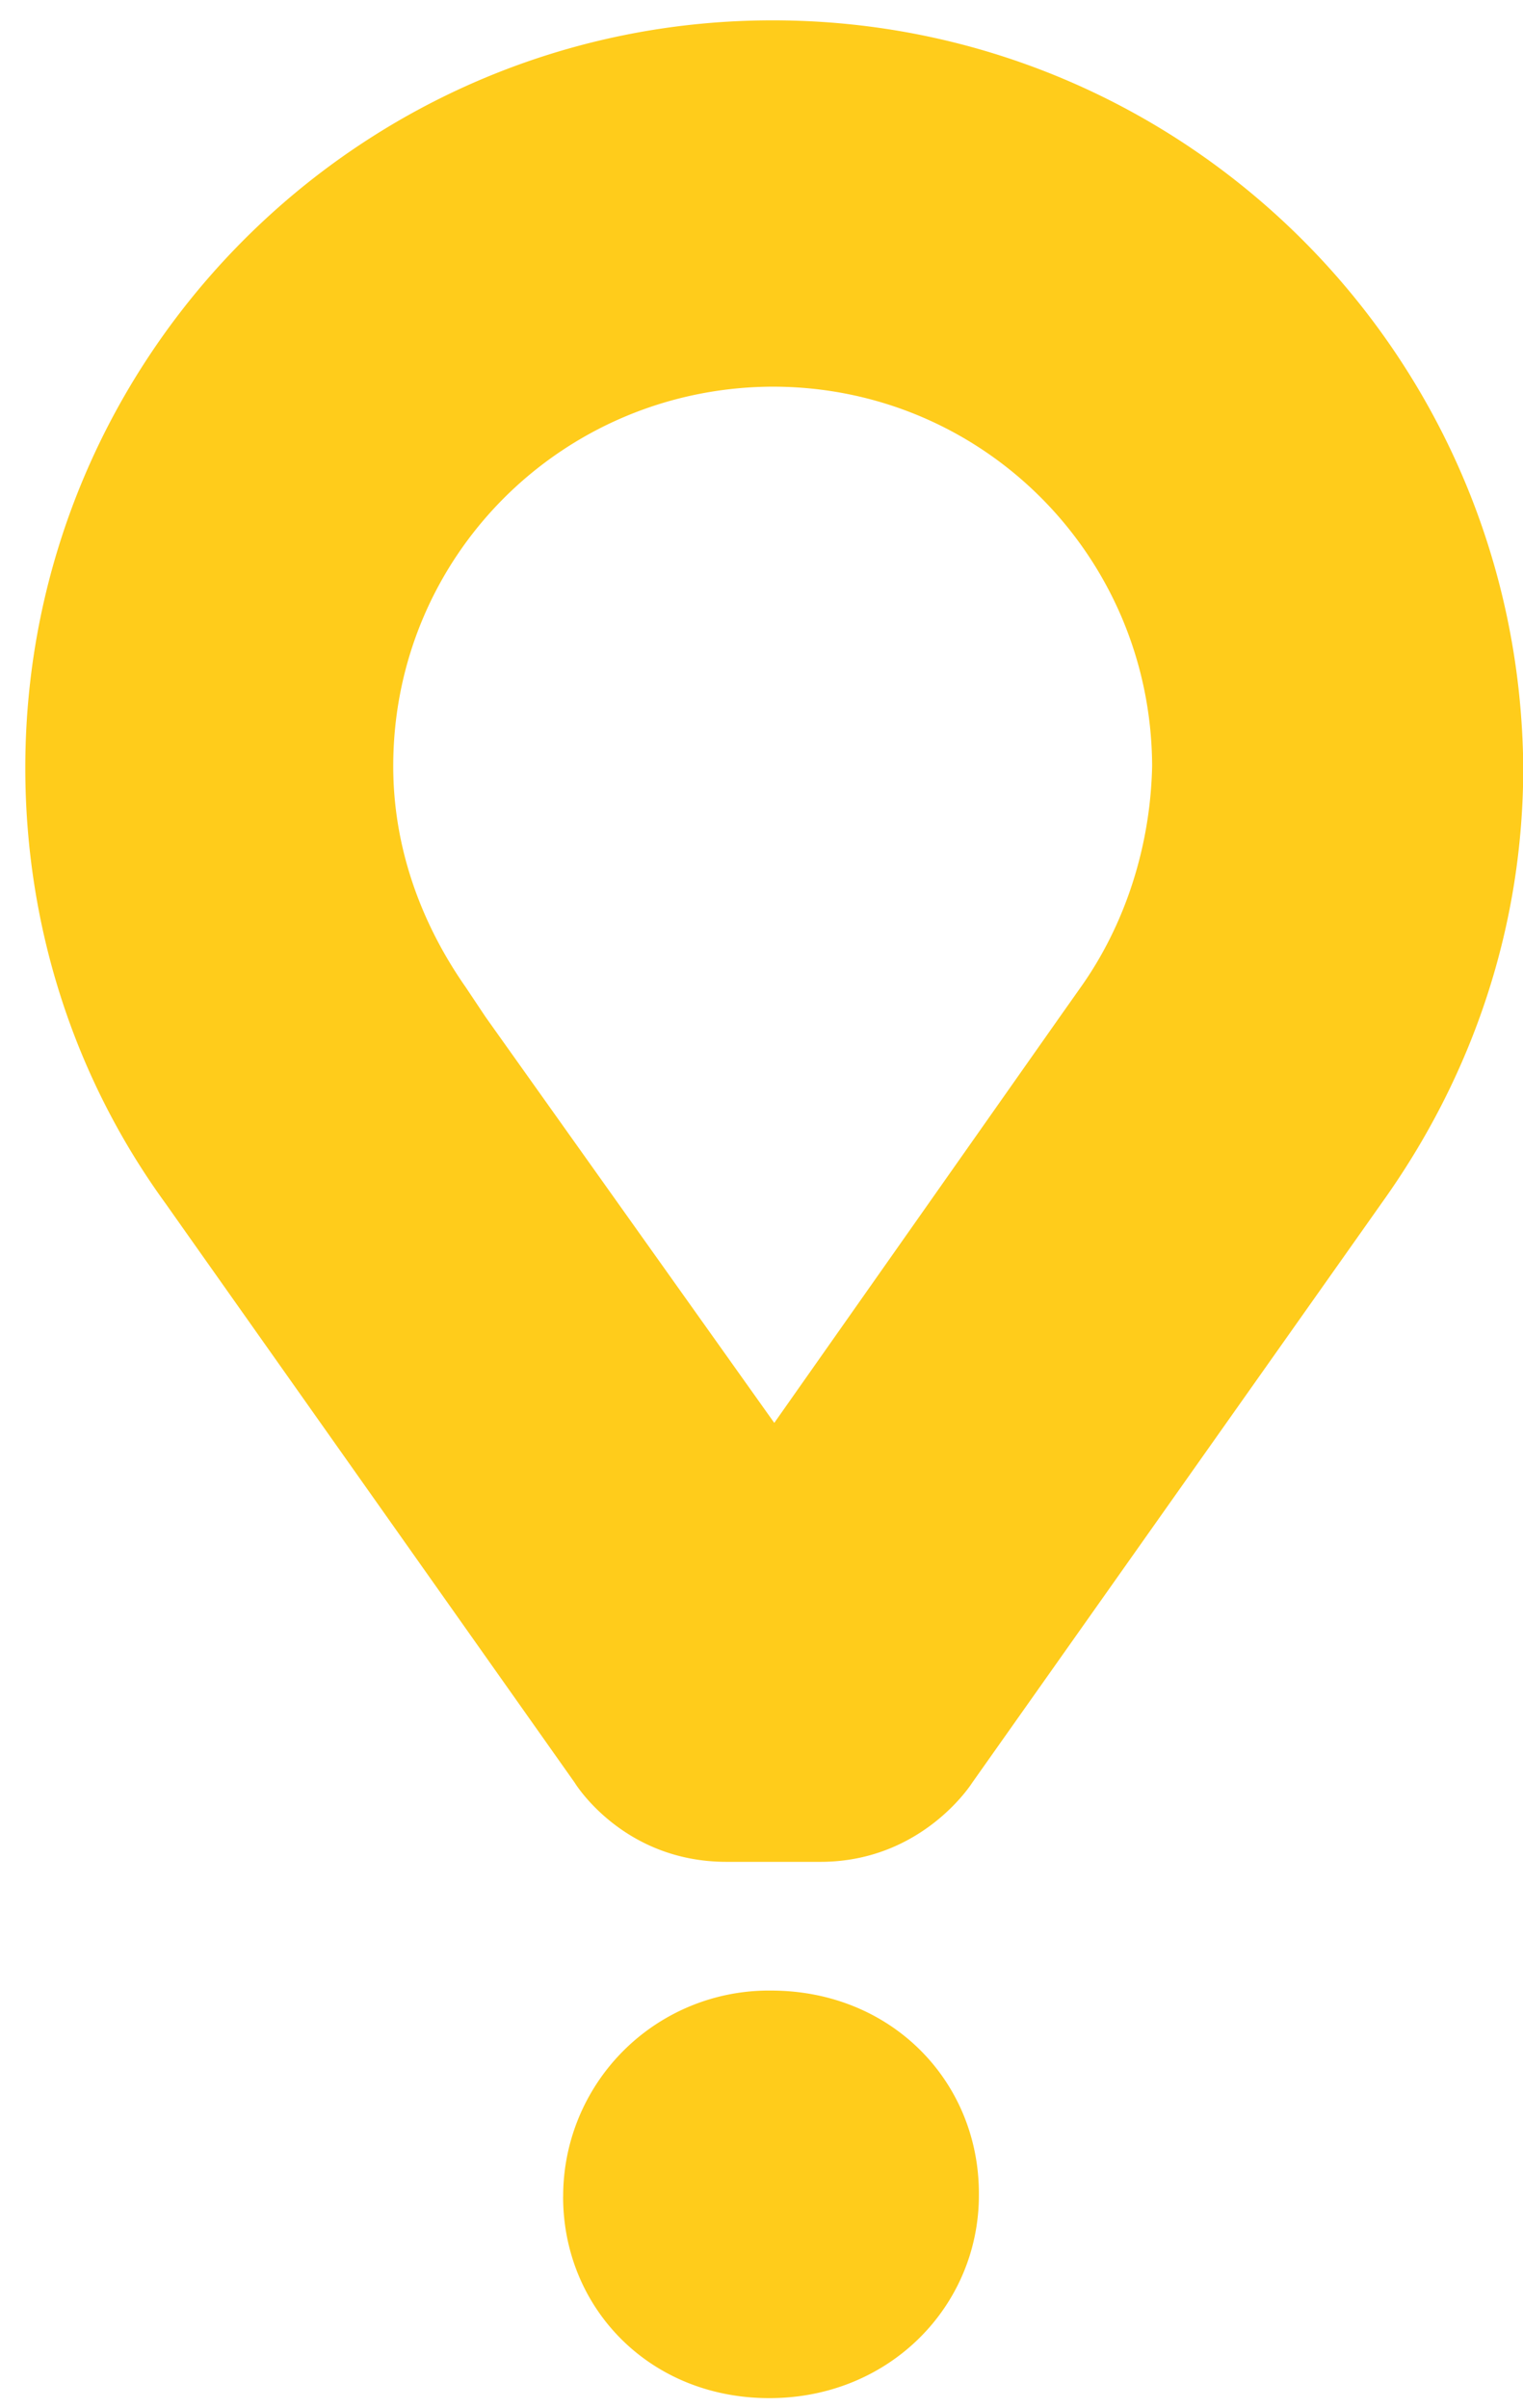 <svg viewBox="0 0 31 49" xmlns="http://www.w3.org/2000/svg" fill-rule="evenodd" clip-rule="evenodd" stroke-linejoin="round" stroke-miterlimit="2"><path d="M15.727.414C7.332.414.515 7.231.515 15.626c0 3.19.974 6.28 2.855 8.866l.402.57 7.925 11.216s.974 1.612 3.09 1.612H16.7c2.082 0 3.09-1.612 3.09-1.612l7.924-11.215.403-.571c1.88-2.62 2.888-5.675 2.888-8.866C30.94 7.198 24.122.414 15.727.414m6.246 19.712l-.403.571-5.81 8.26-5.876-8.26-.403-.604c-.94-1.344-1.477-2.888-1.477-4.5 0-4.265 3.425-7.69 7.69-7.724h.033c4.265 0 7.69 3.426 7.724 7.69v.034c-.034 1.612-.538 3.224-1.478 4.533m-10.51 24.581a4.185 4.185 0 014.23-4.197c2.452 0 4.232 1.847 4.232 4.13v.034c0 2.25-1.814 4.13-4.265 4.13-2.451 0-4.198-1.847-4.198-4.097" fill="#ffcc1b" fill-rule="nonzero"/></svg>